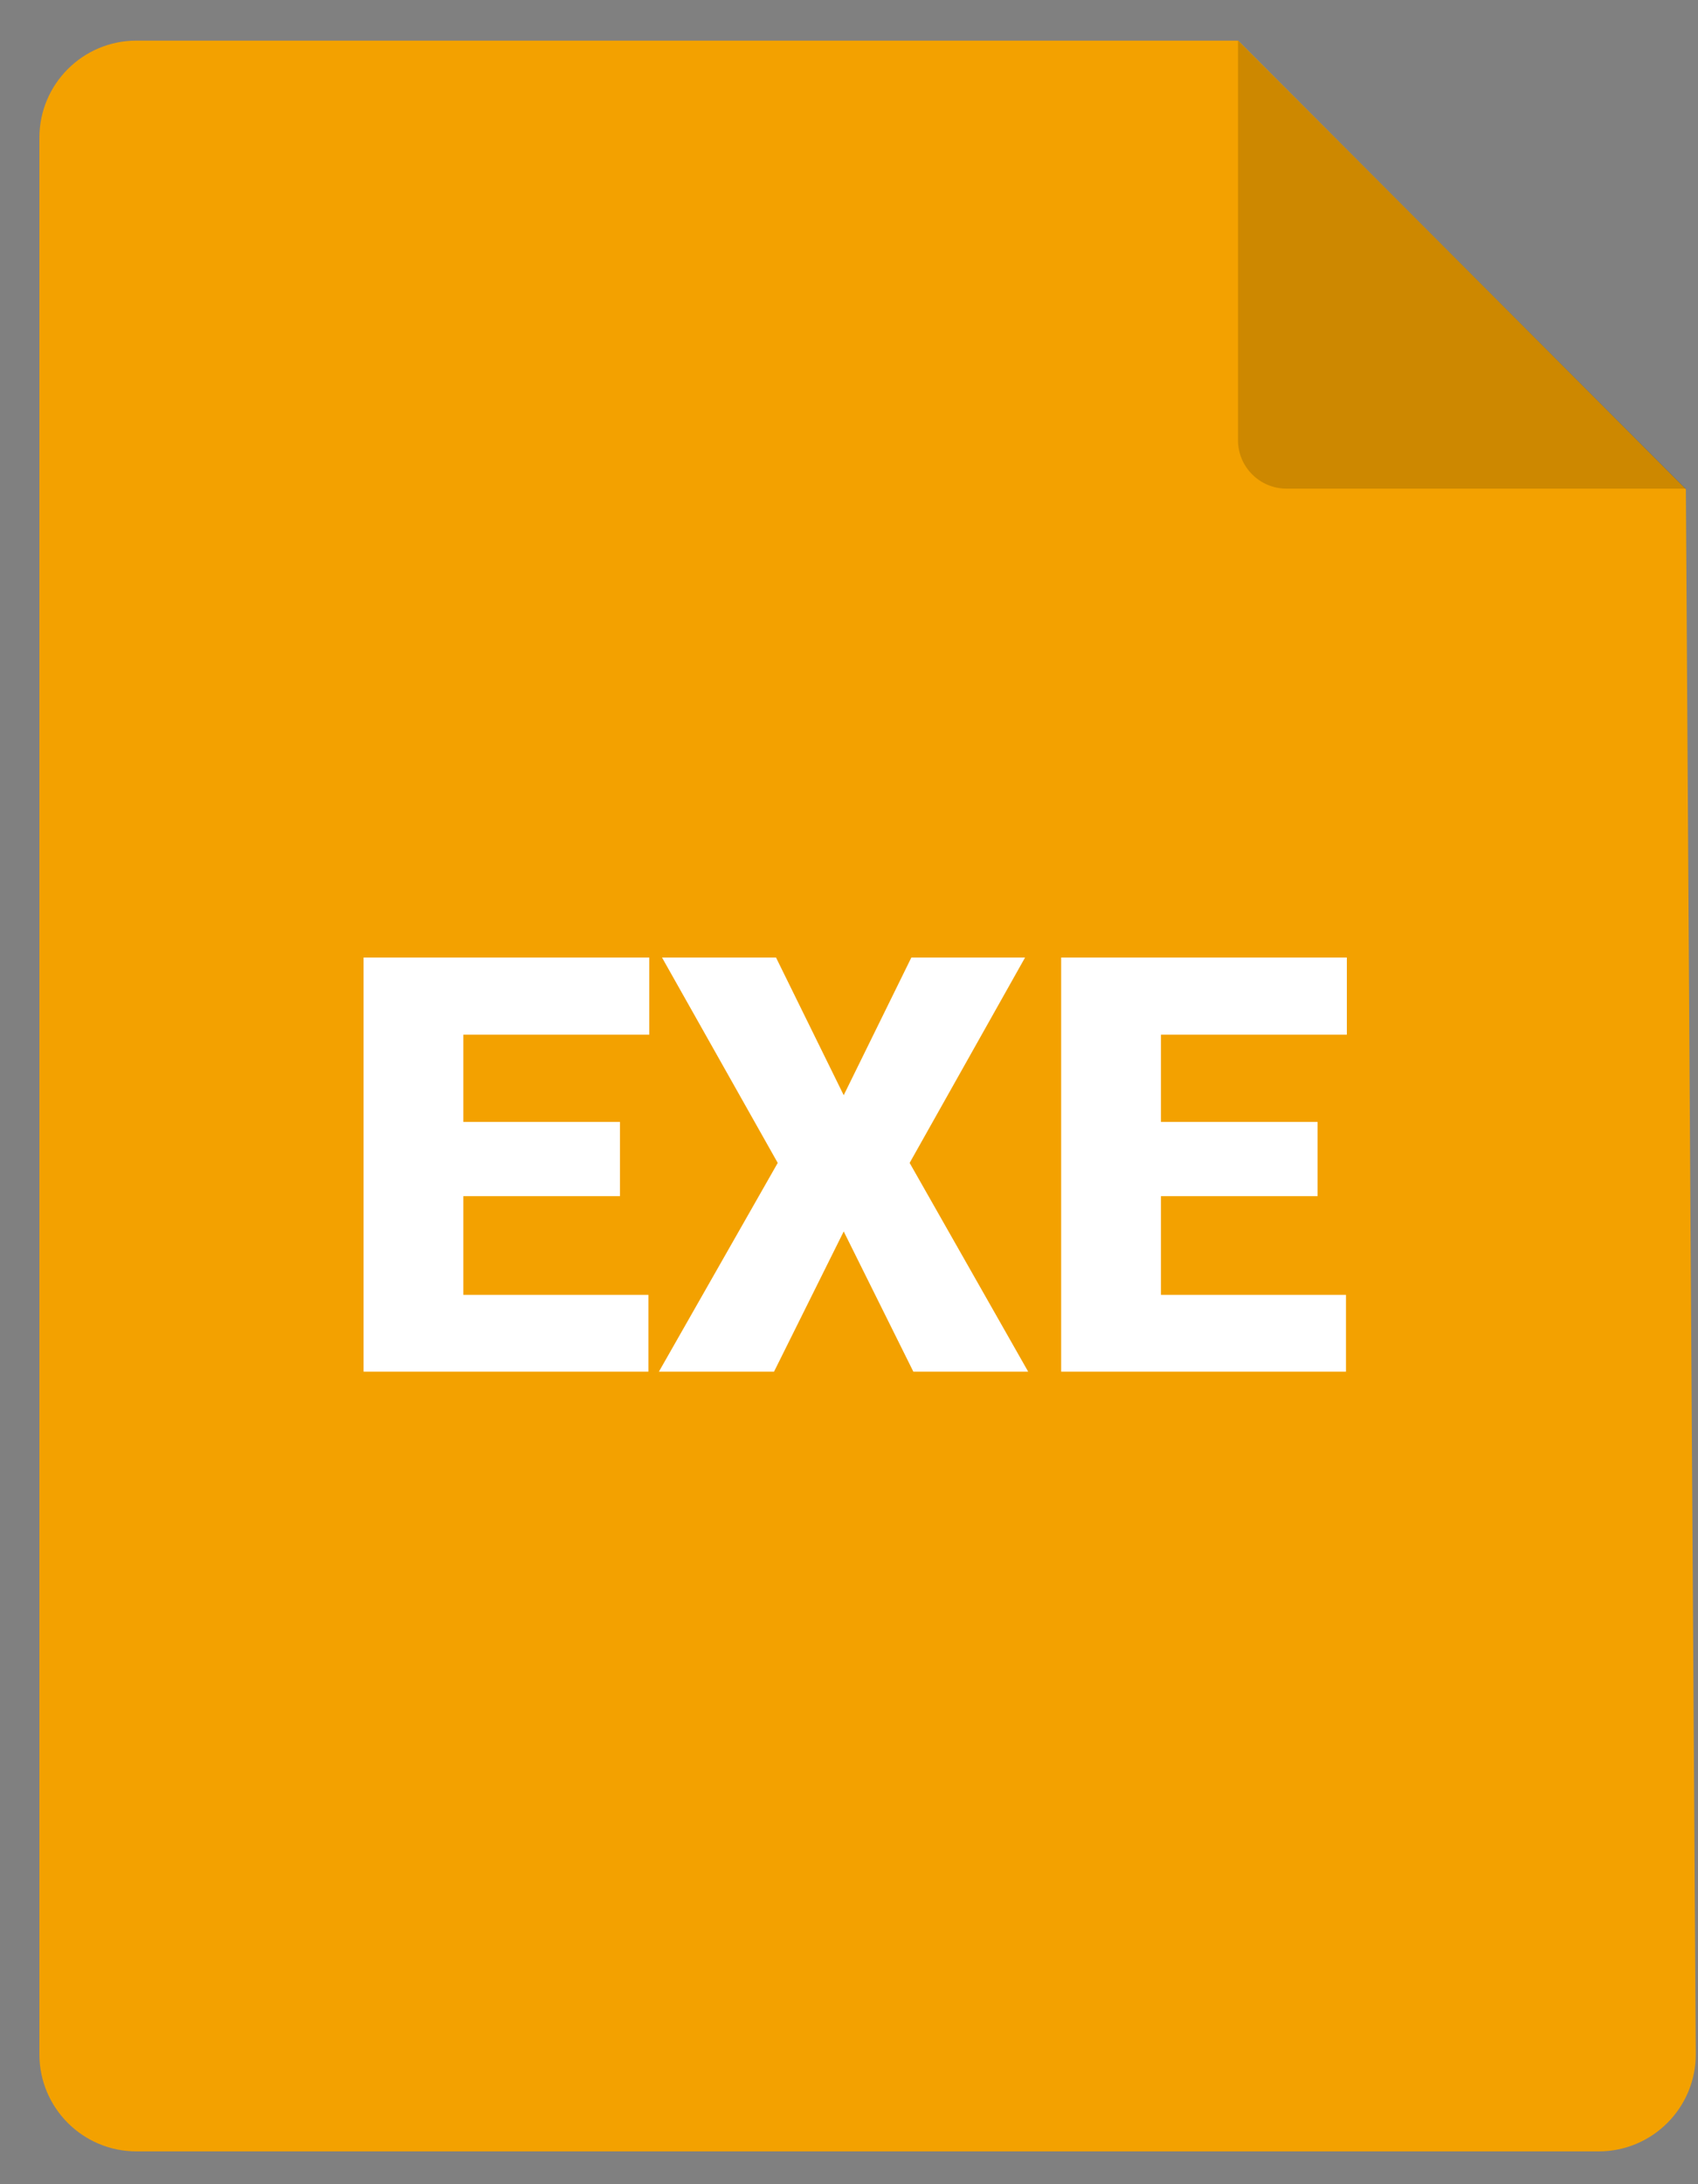 <svg width="35" height="45" viewBox="0 0 35 45" fill="none" xmlns="http://www.w3.org/2000/svg">
<rect x="0" y="0" width="35" height="45" fill="#808080" stroke="none"/>
<path d="M2.812 0.837H25.523L34.75 10.079L34.954 42.312C34.961 43.421 34.063 44.324 32.954 44.324H2.812C1.708 44.324 0.812 43.429 0.812 42.324V2.837C0.812 1.732 1.708 0.837 2.812 0.837Z" fill="#F3A100"/>
<path d="M25.518 0.837V9.067C25.518 9.619 25.965 10.067 26.518 10.067H34.748L25.518 0.837Z" fill="black" fill-opacity="0.16"/>
<path d="M13.365 26.677V28.259H8.818V26.677H13.365ZM9.551 19.728V28.259H7.494V19.728H9.551ZM12.779 23.115V24.644H8.818V23.115H12.779ZM13.383 19.728V21.316H8.818V19.728H13.383ZM15.996 19.728L17.391 22.564L18.785 19.728H21.129L18.75 23.959L21.193 28.259H18.826L17.391 25.371L15.955 28.259H13.582L16.031 23.959L13.646 19.728H15.996ZM27.744 26.677V28.259H23.197V26.677H27.744ZM23.93 19.728V28.259H21.873V19.728H23.93ZM27.158 23.115V24.644H23.197V23.115H27.158ZM27.762 19.728V21.316H23.197V19.728H27.762Z" fill="white"/>
</svg>
